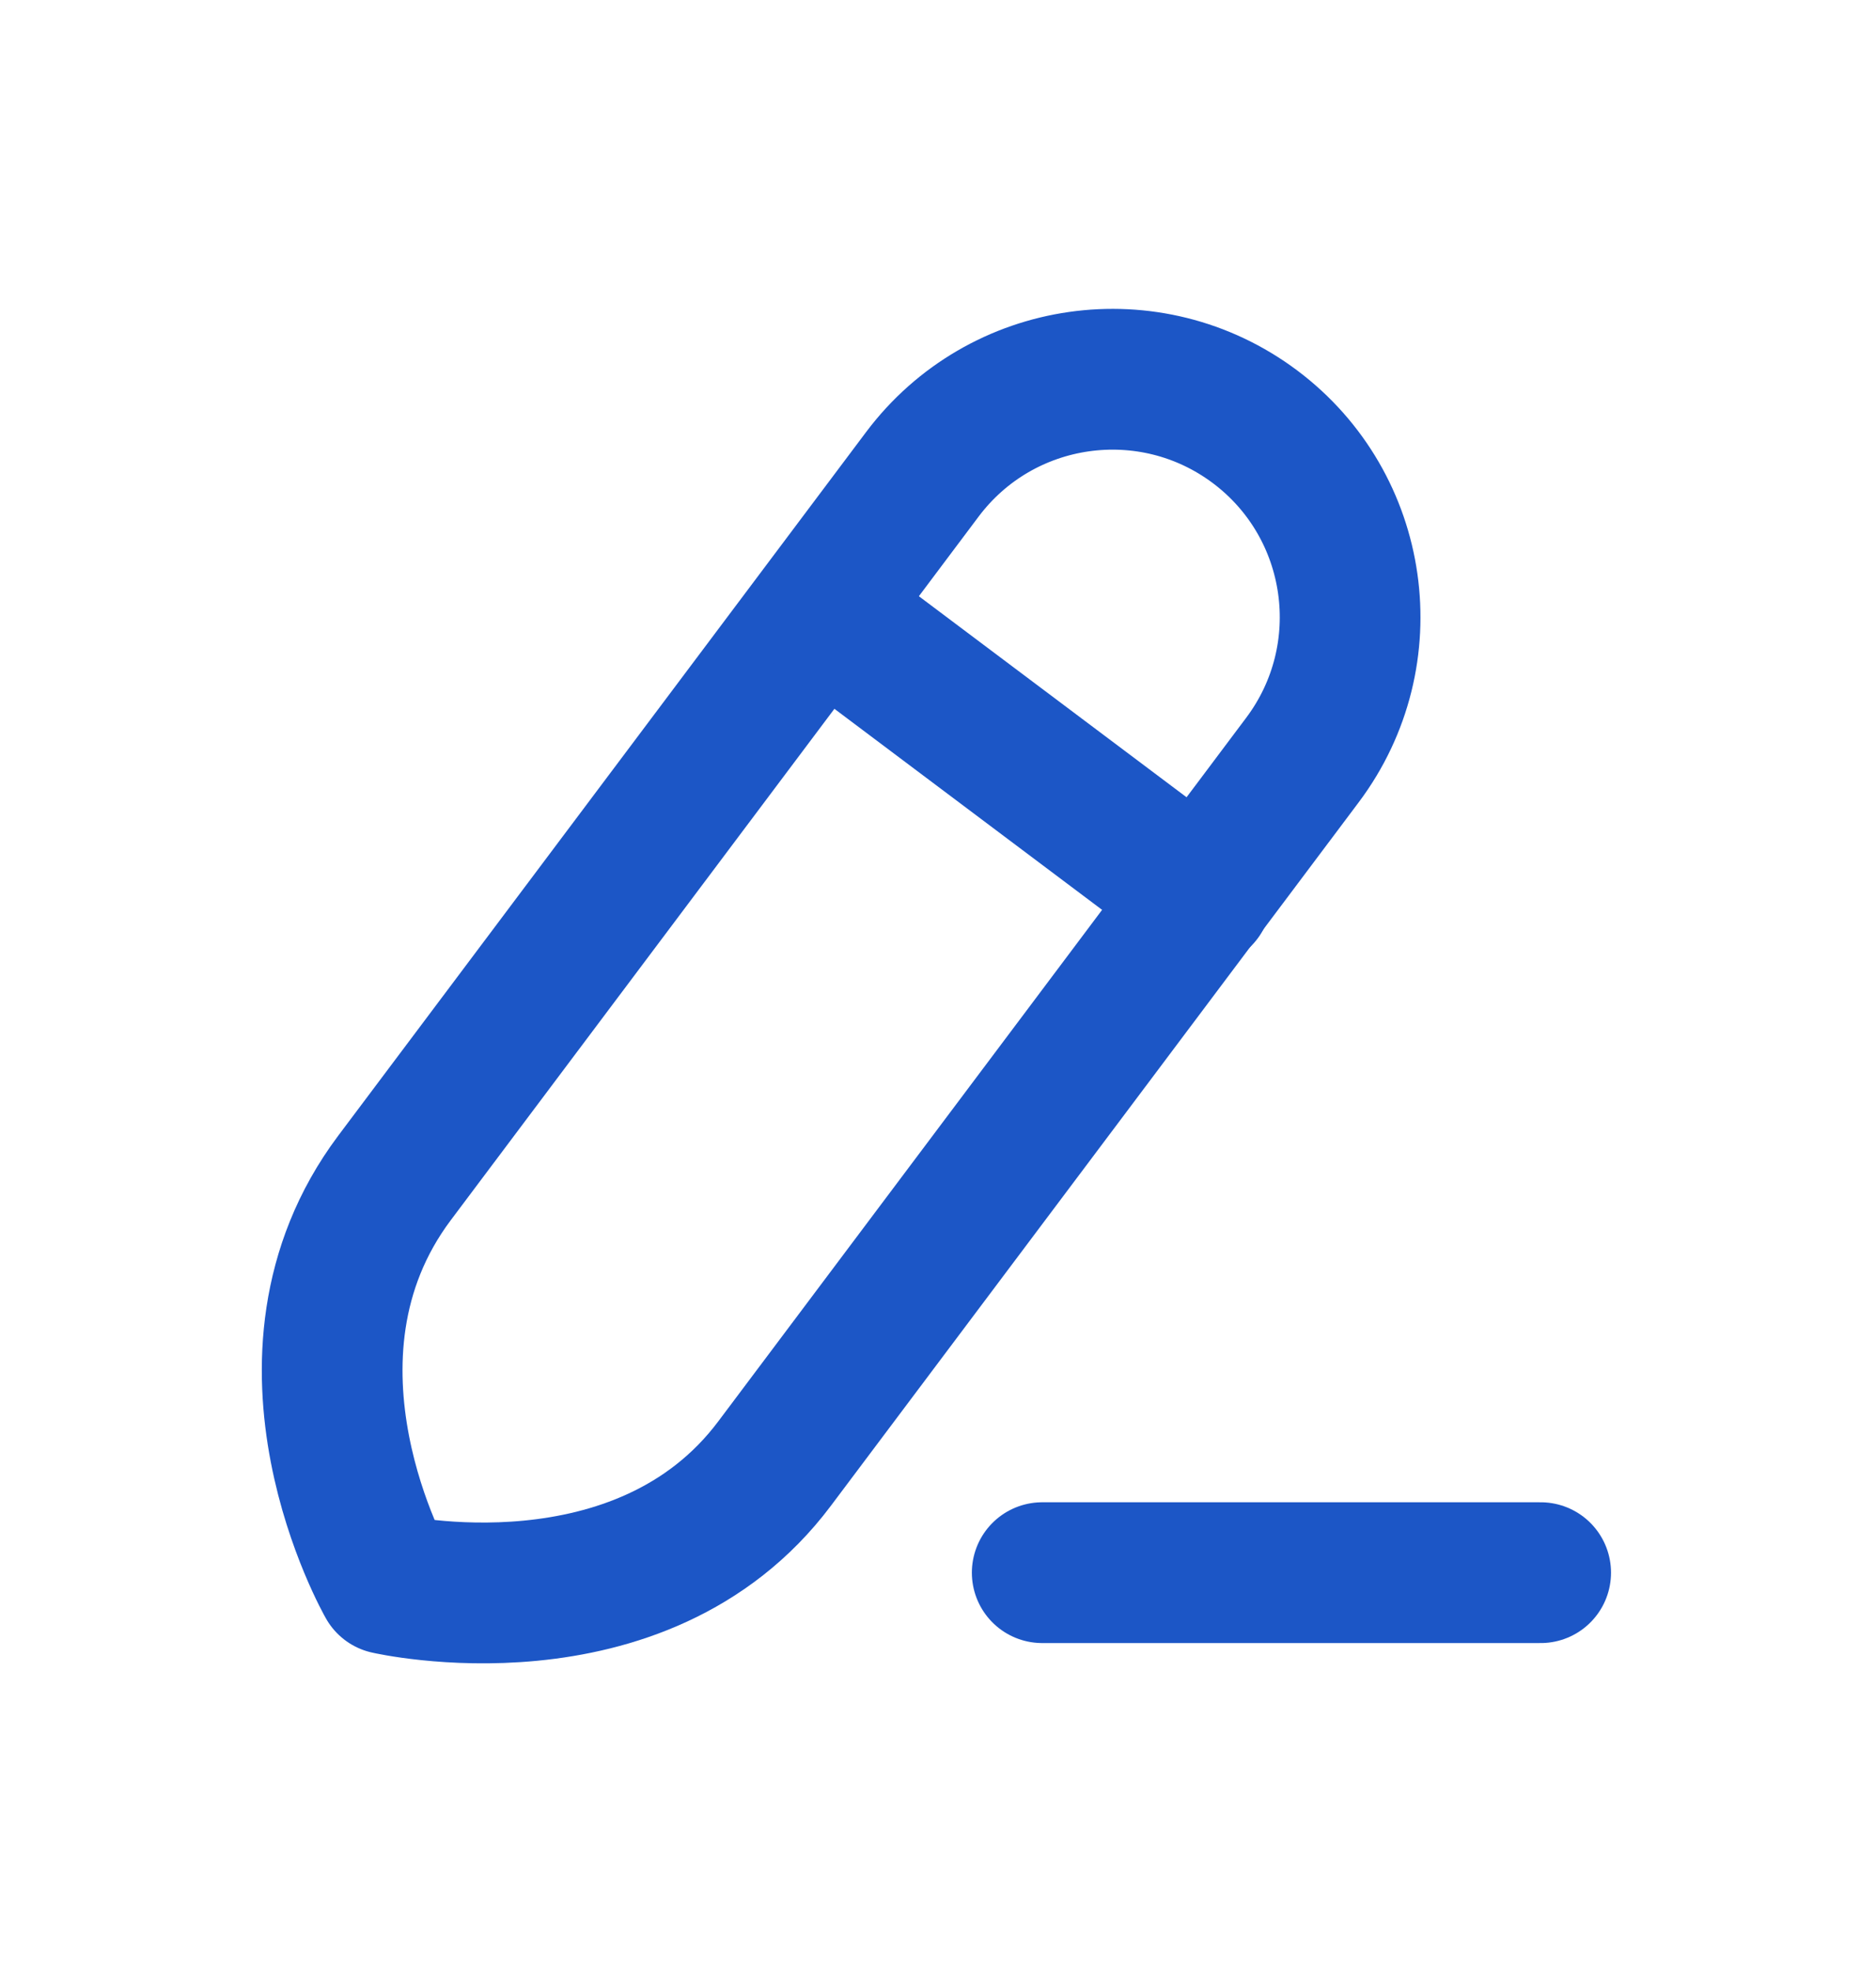 <svg width="20" height="21" viewBox="0 0 20 21" fill="none" xmlns="http://www.w3.org/2000/svg">
<path d="M11.111 16.756H16.425" stroke="#1C56C6" stroke-width="1.5" stroke-linecap="round" stroke-linejoin="round"/>
<path fill-rule="evenodd" clip-rule="evenodd" d="M13.381 4.548V4.548C12.261 3.708 10.673 3.935 9.833 5.054C9.833 5.054 5.655 10.619 4.206 12.55C2.757 14.482 4.128 16.875 4.128 16.875C4.128 16.875 6.831 17.497 8.259 15.592C9.689 13.689 13.886 8.097 13.886 8.097C14.726 6.977 14.5 5.388 13.381 4.548Z" stroke="#1C56C6" stroke-width="1.5" stroke-linecap="round" stroke-linejoin="round"/>
<path d="M8.754 6.508L12.807 9.55" stroke="#1C56C6" stroke-width="1.5" stroke-linecap="round" stroke-linejoin="round"/>
</svg>
